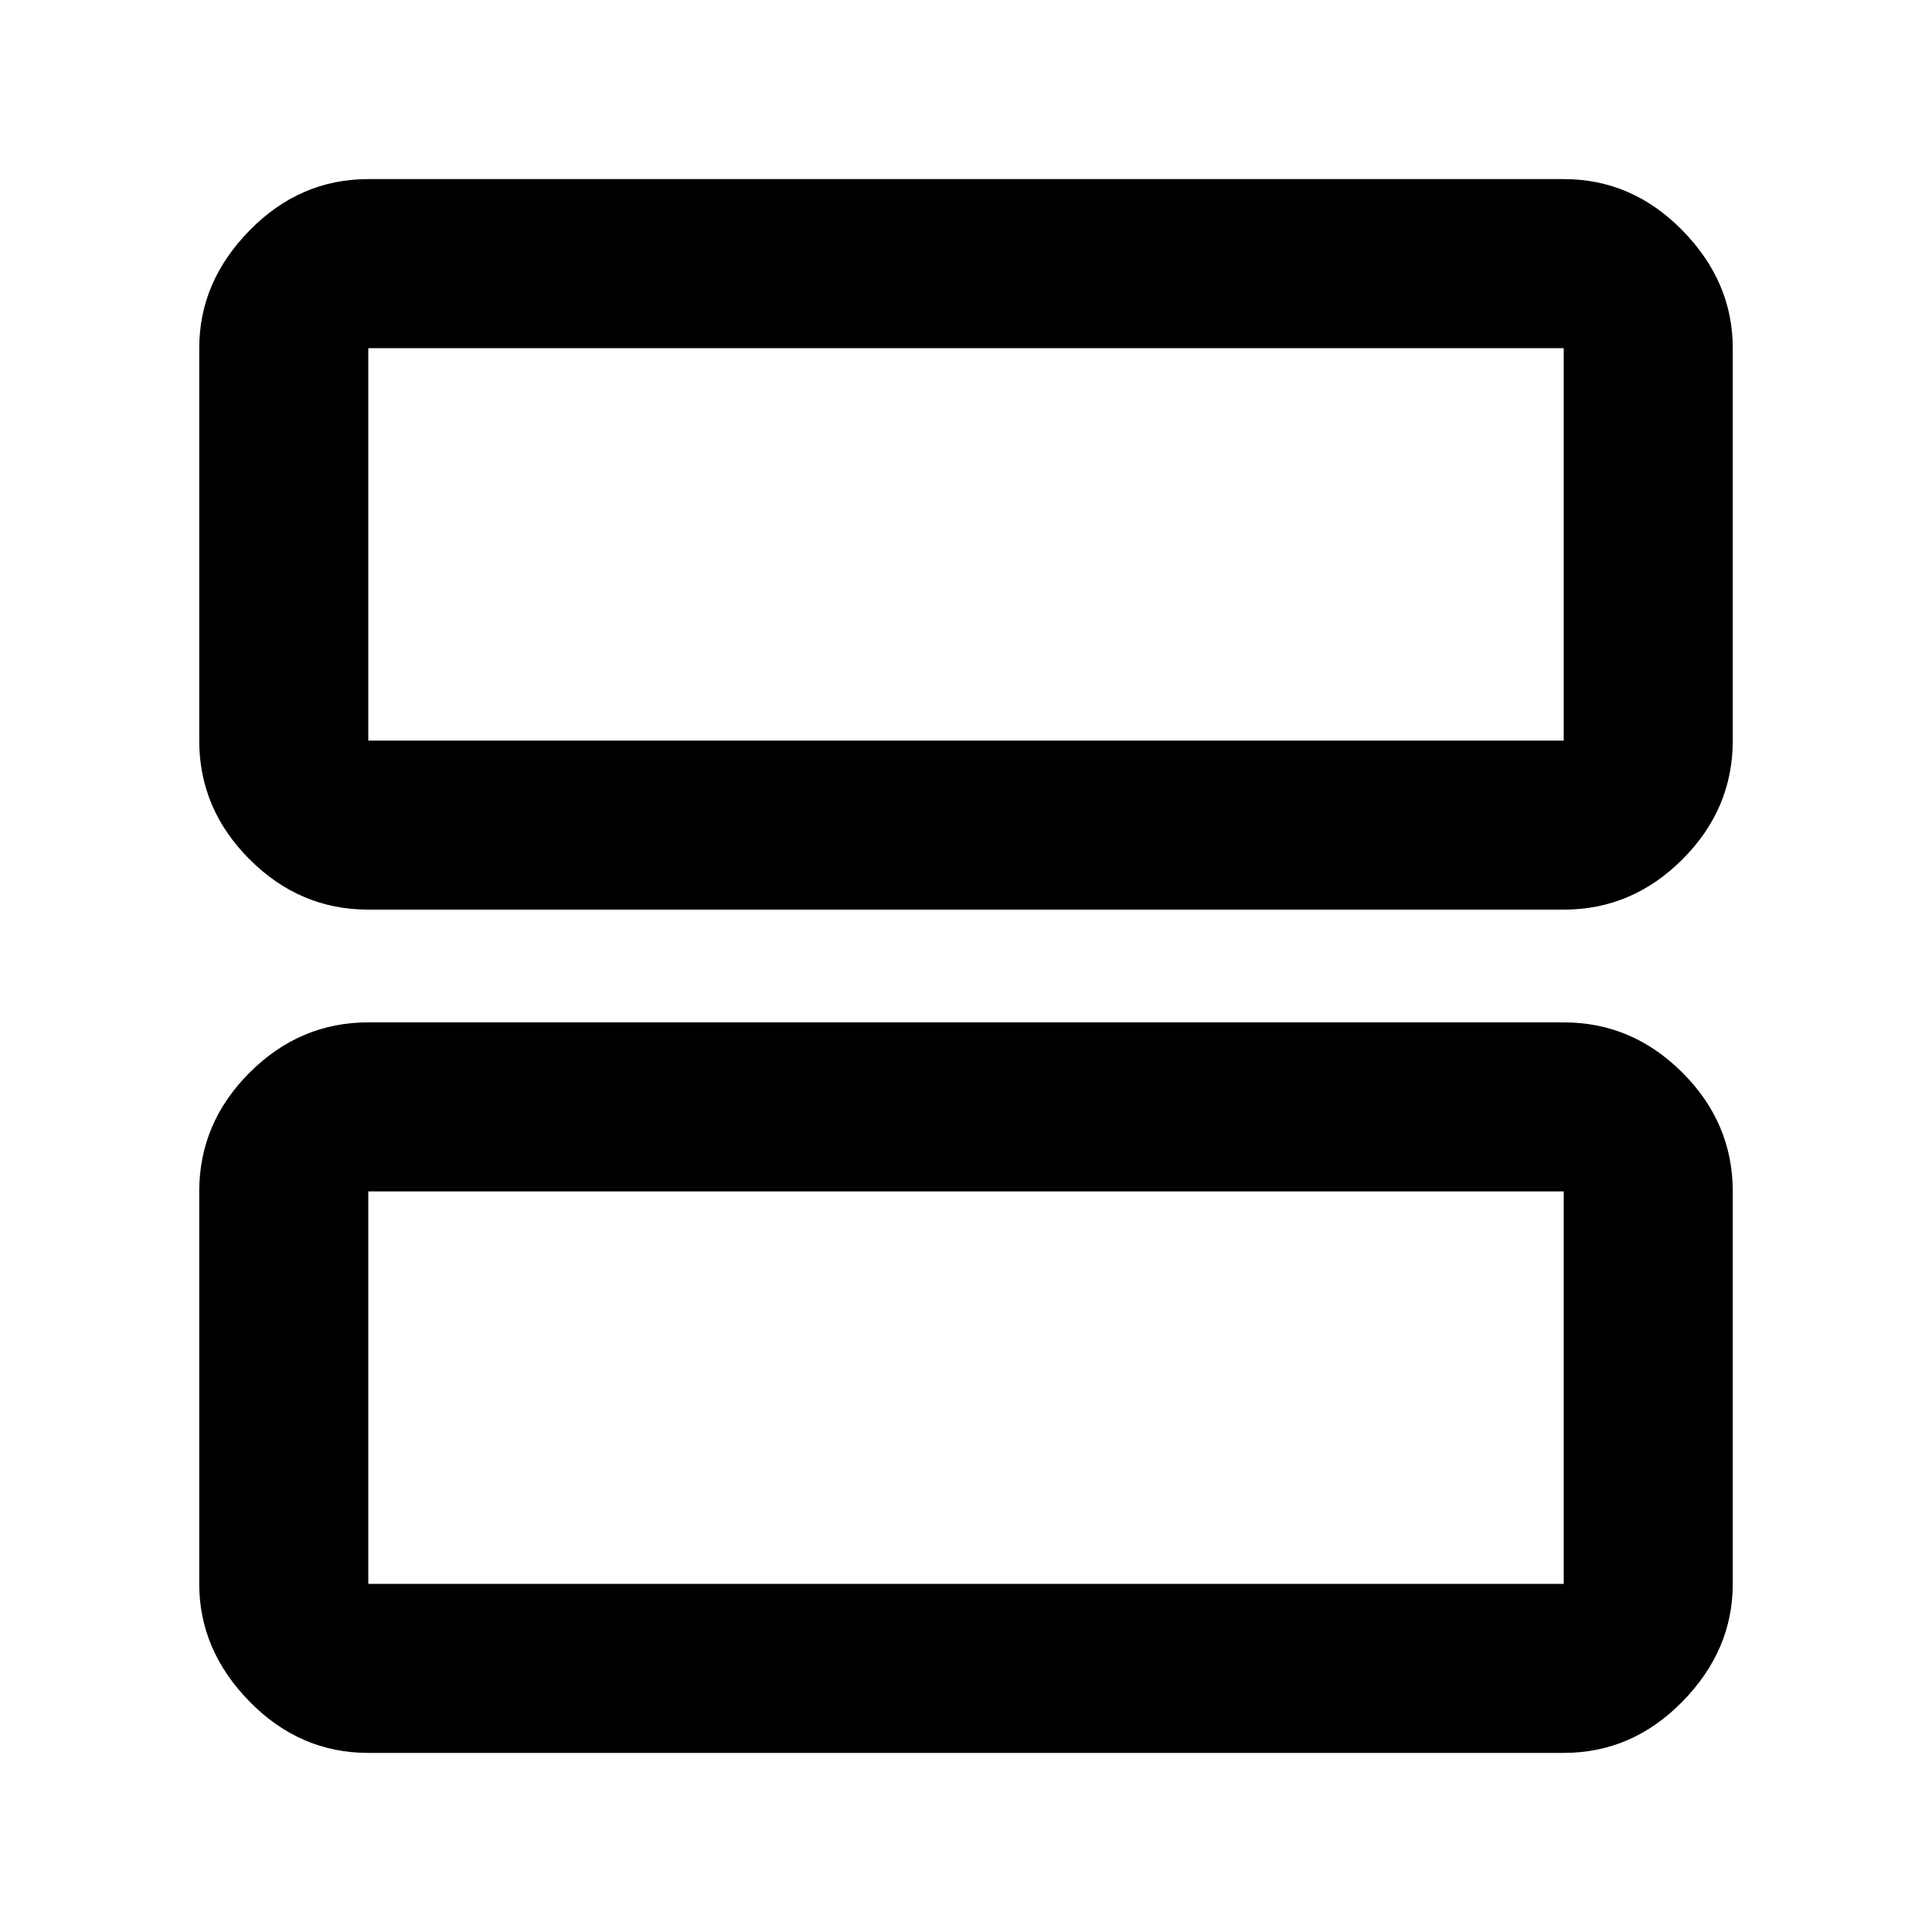 <svg xmlns="http://www.w3.org/2000/svg" height="40" width="40"><path d="M7.625 18.833q-1.417 0-2.458-1.041-1.042-1.042-1.042-2.459V7.208q0-1.375 1.042-2.437 1.041-1.063 2.458-1.063h24.75q1.417 0 2.458 1.063 1.042 1.062 1.042 2.437v8.125q0 1.417-1.042 2.459-1.041 1.041-2.458 1.041Zm0-3.5h24.75V7.208H7.625v8.125Zm0 20.959q-1.417 0-2.458-1.063-1.042-1.062-1.042-2.437v-8.125q0-1.417 1.042-2.459 1.041-1.041 2.458-1.041h24.75q1.417 0 2.458 1.041 1.042 1.042 1.042 2.459v8.125q0 1.375-1.042 2.437-1.041 1.063-2.458 1.063Zm0-3.5h24.75v-8.125H7.625v8.125Zm0-25.584v8.125-8.125Zm0 17.459v8.125-8.125Z"/></svg>